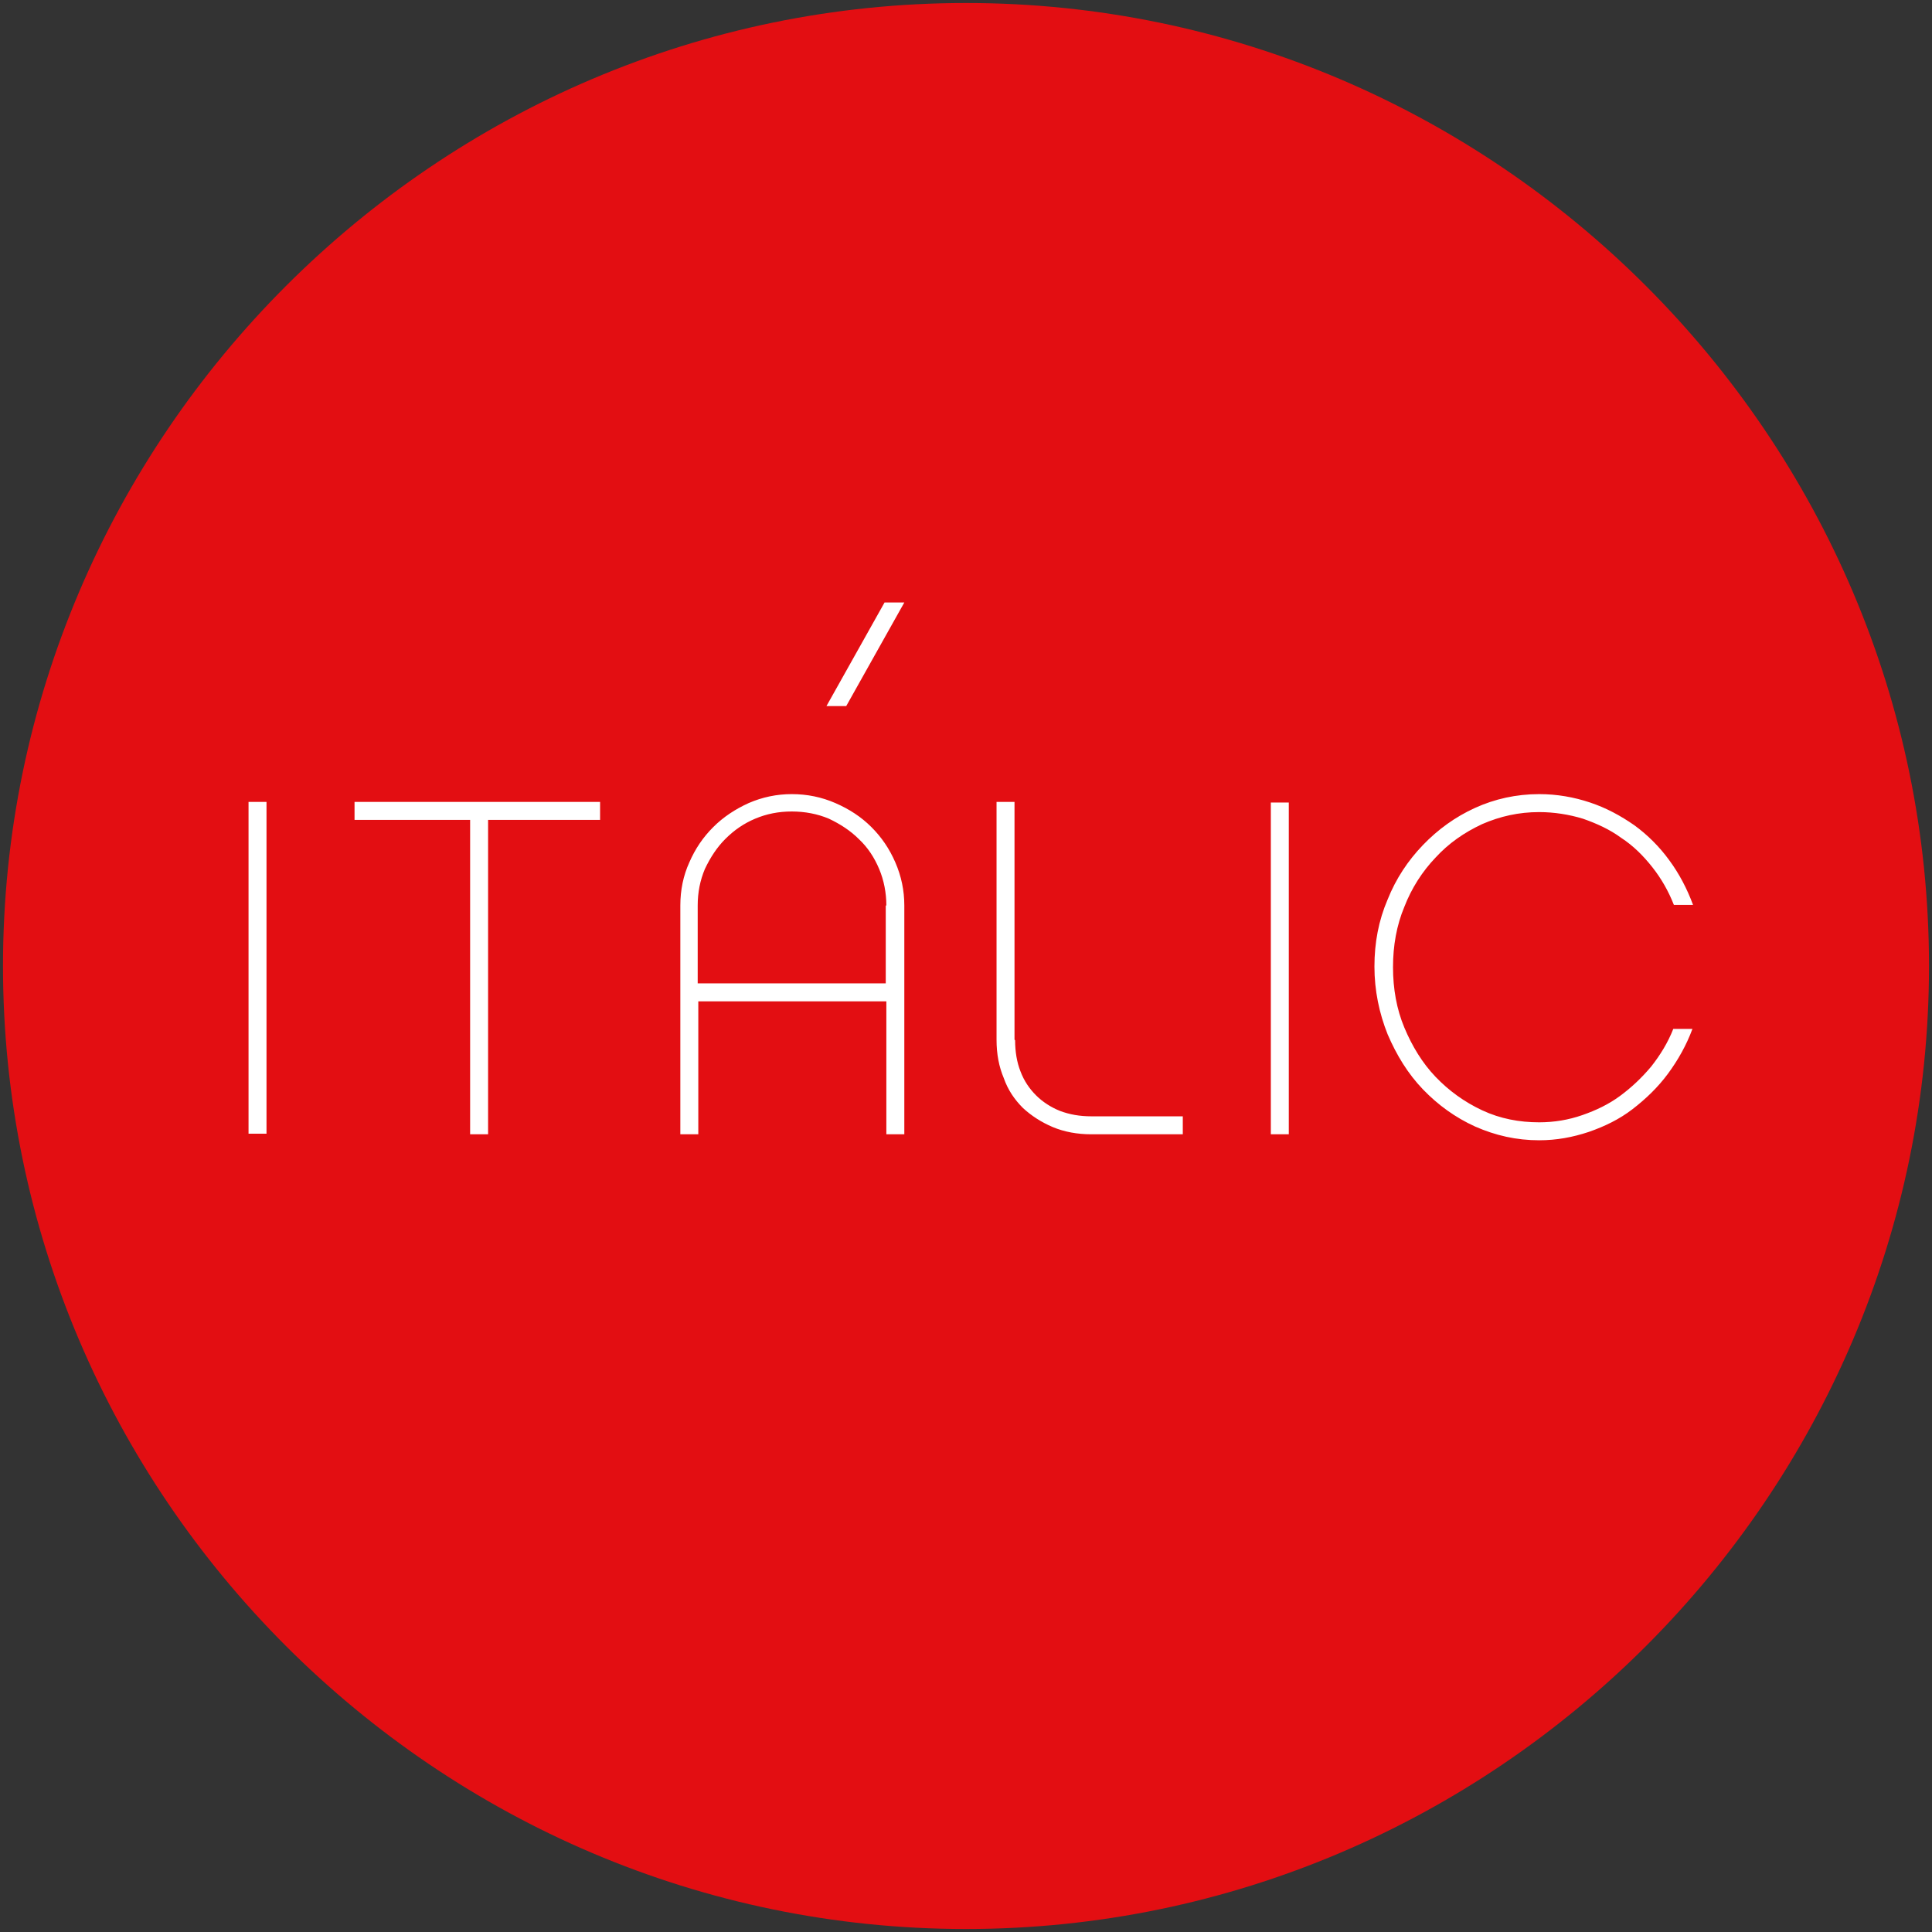 <?xml version="1.0" encoding="UTF-8"?>
<!DOCTYPE svg PUBLIC "-//W3C//DTD SVG 1.1//EN" "http://www.w3.org/Graphics/SVG/1.1/DTD/svg11.dtd">
<!-- Creator: CorelDRAW X6 -->
<svg xmlns="http://www.w3.org/2000/svg" xml:space="preserve" width="32.258mm" height="32.258mm" version="1.1" style="shape-rendering:geometricPrecision; text-rendering:geometricPrecision; image-rendering:optimizeQuality; fill-rule:evenodd; clip-rule:evenodd"
viewBox="0 0 3226 3226"
 xmlns:xlink="http://www.w3.org/1999/xlink">
 <rect x="0" y="0" width="3226" height="3226" fill="#333333" stroke="none"/>
 <defs>
  <style type="text/css">
   <![CDATA[
    .fil0 {fill:#E30E12}
    .fil1 {fill:white}
   ]]>
  </style>
 </defs>
 <g id="layer">
  <path id="logo" class="fil0" d="M1613 5l0 0c884,0 1608,724 1608,1608l0 0c0,884 -724,1608 -1608,1608l0 0c-884,0 -1608,-724 -1608,-1608l0 0c0,-884 724,-1608 1608,-1608z"/>
  <path id="text" class="fil1" d="M445 1893l-30 0 0 -554 30 0 0 554zm935 -714l97 -173 33 0 -97 173 -33 0zm-565 190l0 525 -30 0 0 -525 -193 0 0 -30 410 0 0 30 -187 0zm665 143c0,-21 -4,-42 -12,-61 -8,-19 -19,-36 -34,-50 -14,-14 -31,-25 -50,-34 -19,-8 -40,-12 -62,-12 -22,0 -42,4 -61,12 -19,8 -35,19 -50,34 -14,14 -25,31 -34,50 -8,19 -12,39 -12,61l0 130 314 0 0 -130zm-314 382l-30 0 0 -382c0,-26 5,-50 15,-72 10,-23 23,-42 40,-59 17,-17 37,-30 59,-40 23,-10 47,-15 72,-15 26,0 50,5 73,15 23,10 43,23 60,40 17,17 30,36 40,59 10,23 15,47 15,72l0 382 -30 0 0 -222 -314 0 0 222zm529 -157c0,19 3,37 9,52 6,16 15,29 26,40 11,11 25,20 40,26 16,6 33,9 52,9l153 0 0 30 -153 0c-23,0 -45,-4 -64,-12 -19,-8 -36,-19 -50,-32 -14,-14 -25,-30 -32,-50 -8,-19 -12,-40 -12,-64l0 -397 30 0 0 397zm457 157l-30 0 0 -554 30 0 0 554zm674 -176c-10,27 -24,52 -41,75 -17,23 -37,42 -59,59 -22,17 -47,29 -73,38 -27,9 -54,14 -83,14 -38,0 -73,-8 -107,-23 -33,-15 -62,-36 -87,-62 -25,-26 -44,-57 -59,-92 -14,-35 -22,-73 -22,-113 0,-40 7,-77 22,-112 14,-35 34,-65 59,-91 25,-26 54,-47 87,-62 33,-15 69,-23 107,-23 30,0 58,5 85,14 27,9 51,22 74,38 22,16 42,36 58,58 17,23 30,48 40,75l-32 0c-9,-23 -21,-44 -36,-63 -15,-19 -32,-36 -52,-49 -19,-14 -41,-24 -64,-32 -23,-7 -48,-11 -73,-11 -34,0 -65,7 -95,20 -30,14 -56,32 -78,56 -22,23 -40,51 -52,82 -13,31 -19,65 -19,101 0,36 6,70 19,101 13,31 30,59 52,82 22,23 48,42 78,56 30,14 62,20 95,20 25,0 49,-4 72,-12 23,-8 44,-18 63,-32 19,-14 36,-30 52,-49 15,-19 28,-40 37,-63l32 0z"/>
 </g>
</svg>
